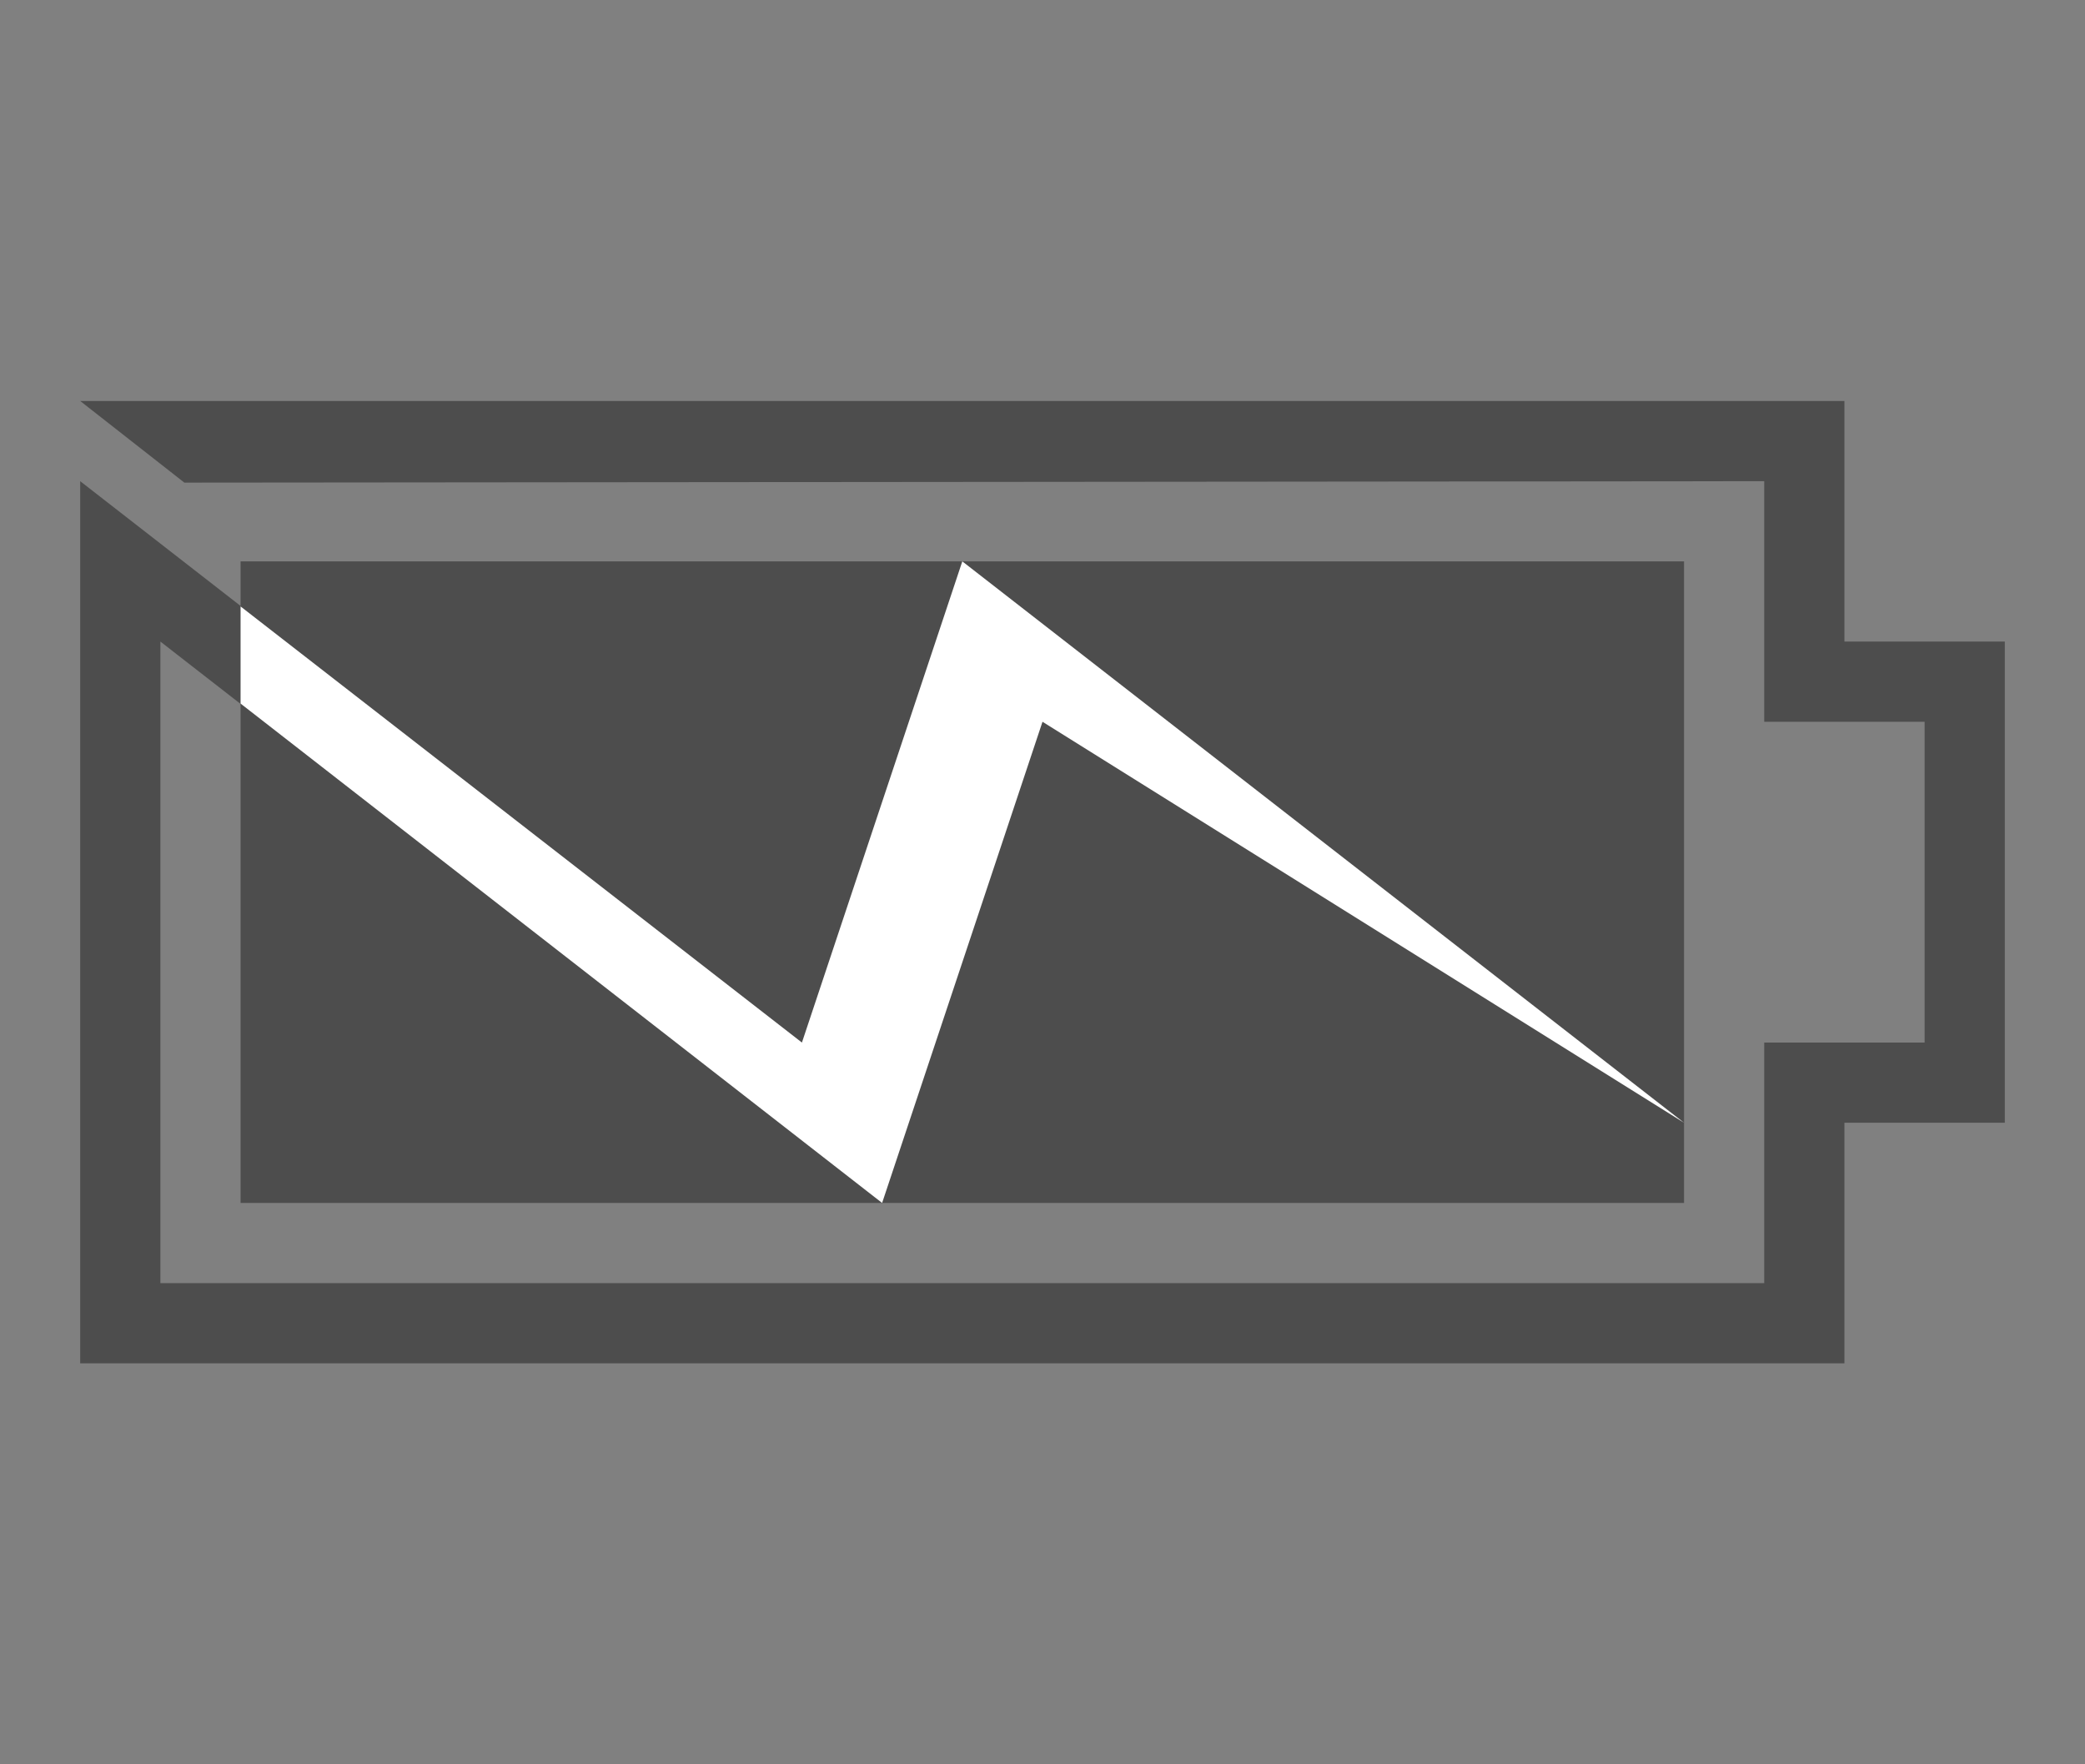 <?xml version="1.0" encoding="UTF-8" standalone="no"?>
<!-- Created with Inkscape (http://www.inkscape.org/) -->

<svg
   xmlns:dc="http://purl.org/dc/elements/1.1/"
   xmlns:cc="http://creativecommons.org/ns#"
   xmlns:rdf="http://www.w3.org/1999/02/22-rdf-syntax-ns#"
   xmlns:svg="http://www.w3.org/2000/svg"
   xmlns="http://www.w3.org/2000/svg"
   xmlns:sodipodi="http://sodipodi.sourceforge.net/DTD/sodipodi-0.dtd"
   xmlns:inkscape="http://www.inkscape.org/namespaces/inkscape"
   id="svg3014"
   height="22"
   width="26"
   version="1.1"
   inkscape:version="0.48.5 r10040"
   sodipodi:docname="xfpm-ups-100.svg">
  <rect width="100%" height="100%" fill="#808080" stroke="none"/>
  <defs
     id="defs11" />
  <sodipodi:namedview
     pagecolor="#ffffff"
     bordercolor="#666666"
     borderopacity="1"
     objecttolerance="10"
     gridtolerance="10"
     guidetolerance="10"
     inkscape:pageopacity="0"
     inkscape:pageshadow="2"
     inkscape:window-width="1366"
     inkscape:window-height="744"
     id="namedview9"
     showgrid="true"
     inkscape:zoom="11.313709"
     inkscape:cx="19.786907"
     inkscape:cy="19.115585"
     inkscape:window-x="0"
     inkscape:window-y="24"
     inkscape:window-maximized="1"
     inkscape:current-layer="svg3014"
     showguides="true"
     inkscape:guide-bbox="true"
     inkscape:snap-nodes="true">
    <inkscape:grid
       type="xygrid"
       id="grid2995" />
  </sodipodi:namedview>
  <rect
     id="rect3190"
     style="fill:#4d4d4d;fill-opacity:1;fill-rule:evenodd"
     transform="matrix(0,1,-1,0,0,0)"
     rx="0"
     ry="0"
     height="18"
     width="8"
     y="-21"
     x="7" />
  <rect
     style="opacity:1;fill:#4ff000;fill-opacity:0;stroke:none"
     id="rect2991"
     width="2"
     height="2"
     x="21"
     y="10" />
  <path
     style="fill:#4d4d4d;fill-opacity:1;stroke:none"
     d="M 2.299,6.018 1,5 l 22,0 0,3 2,0 0,6 -2,0 0,3 -22,0 0,-11 9,7 L 12,7 l 9,7 -8,-5 -2,6 -9,-7 0,8 L 22,16 l -1e-6,-3 2,0 0,-4 -2,0 L 22,6 z"
     id="path2990"
     inkscape:connector-curvature="0"
     sodipodi:nodetypes="cccccccccccccccccccccccc" />
  <path
     style="fill:#ffffff;fill-opacity:1;stroke:none"
     d="M 3,7.562 3,8.773 11,15 l 2,-6 8,5 -9,-7 -2,6 z"
     id="path3768"
     inkscape:connector-curvature="0"
     sodipodi:nodetypes="cccccccc" />
</svg>
